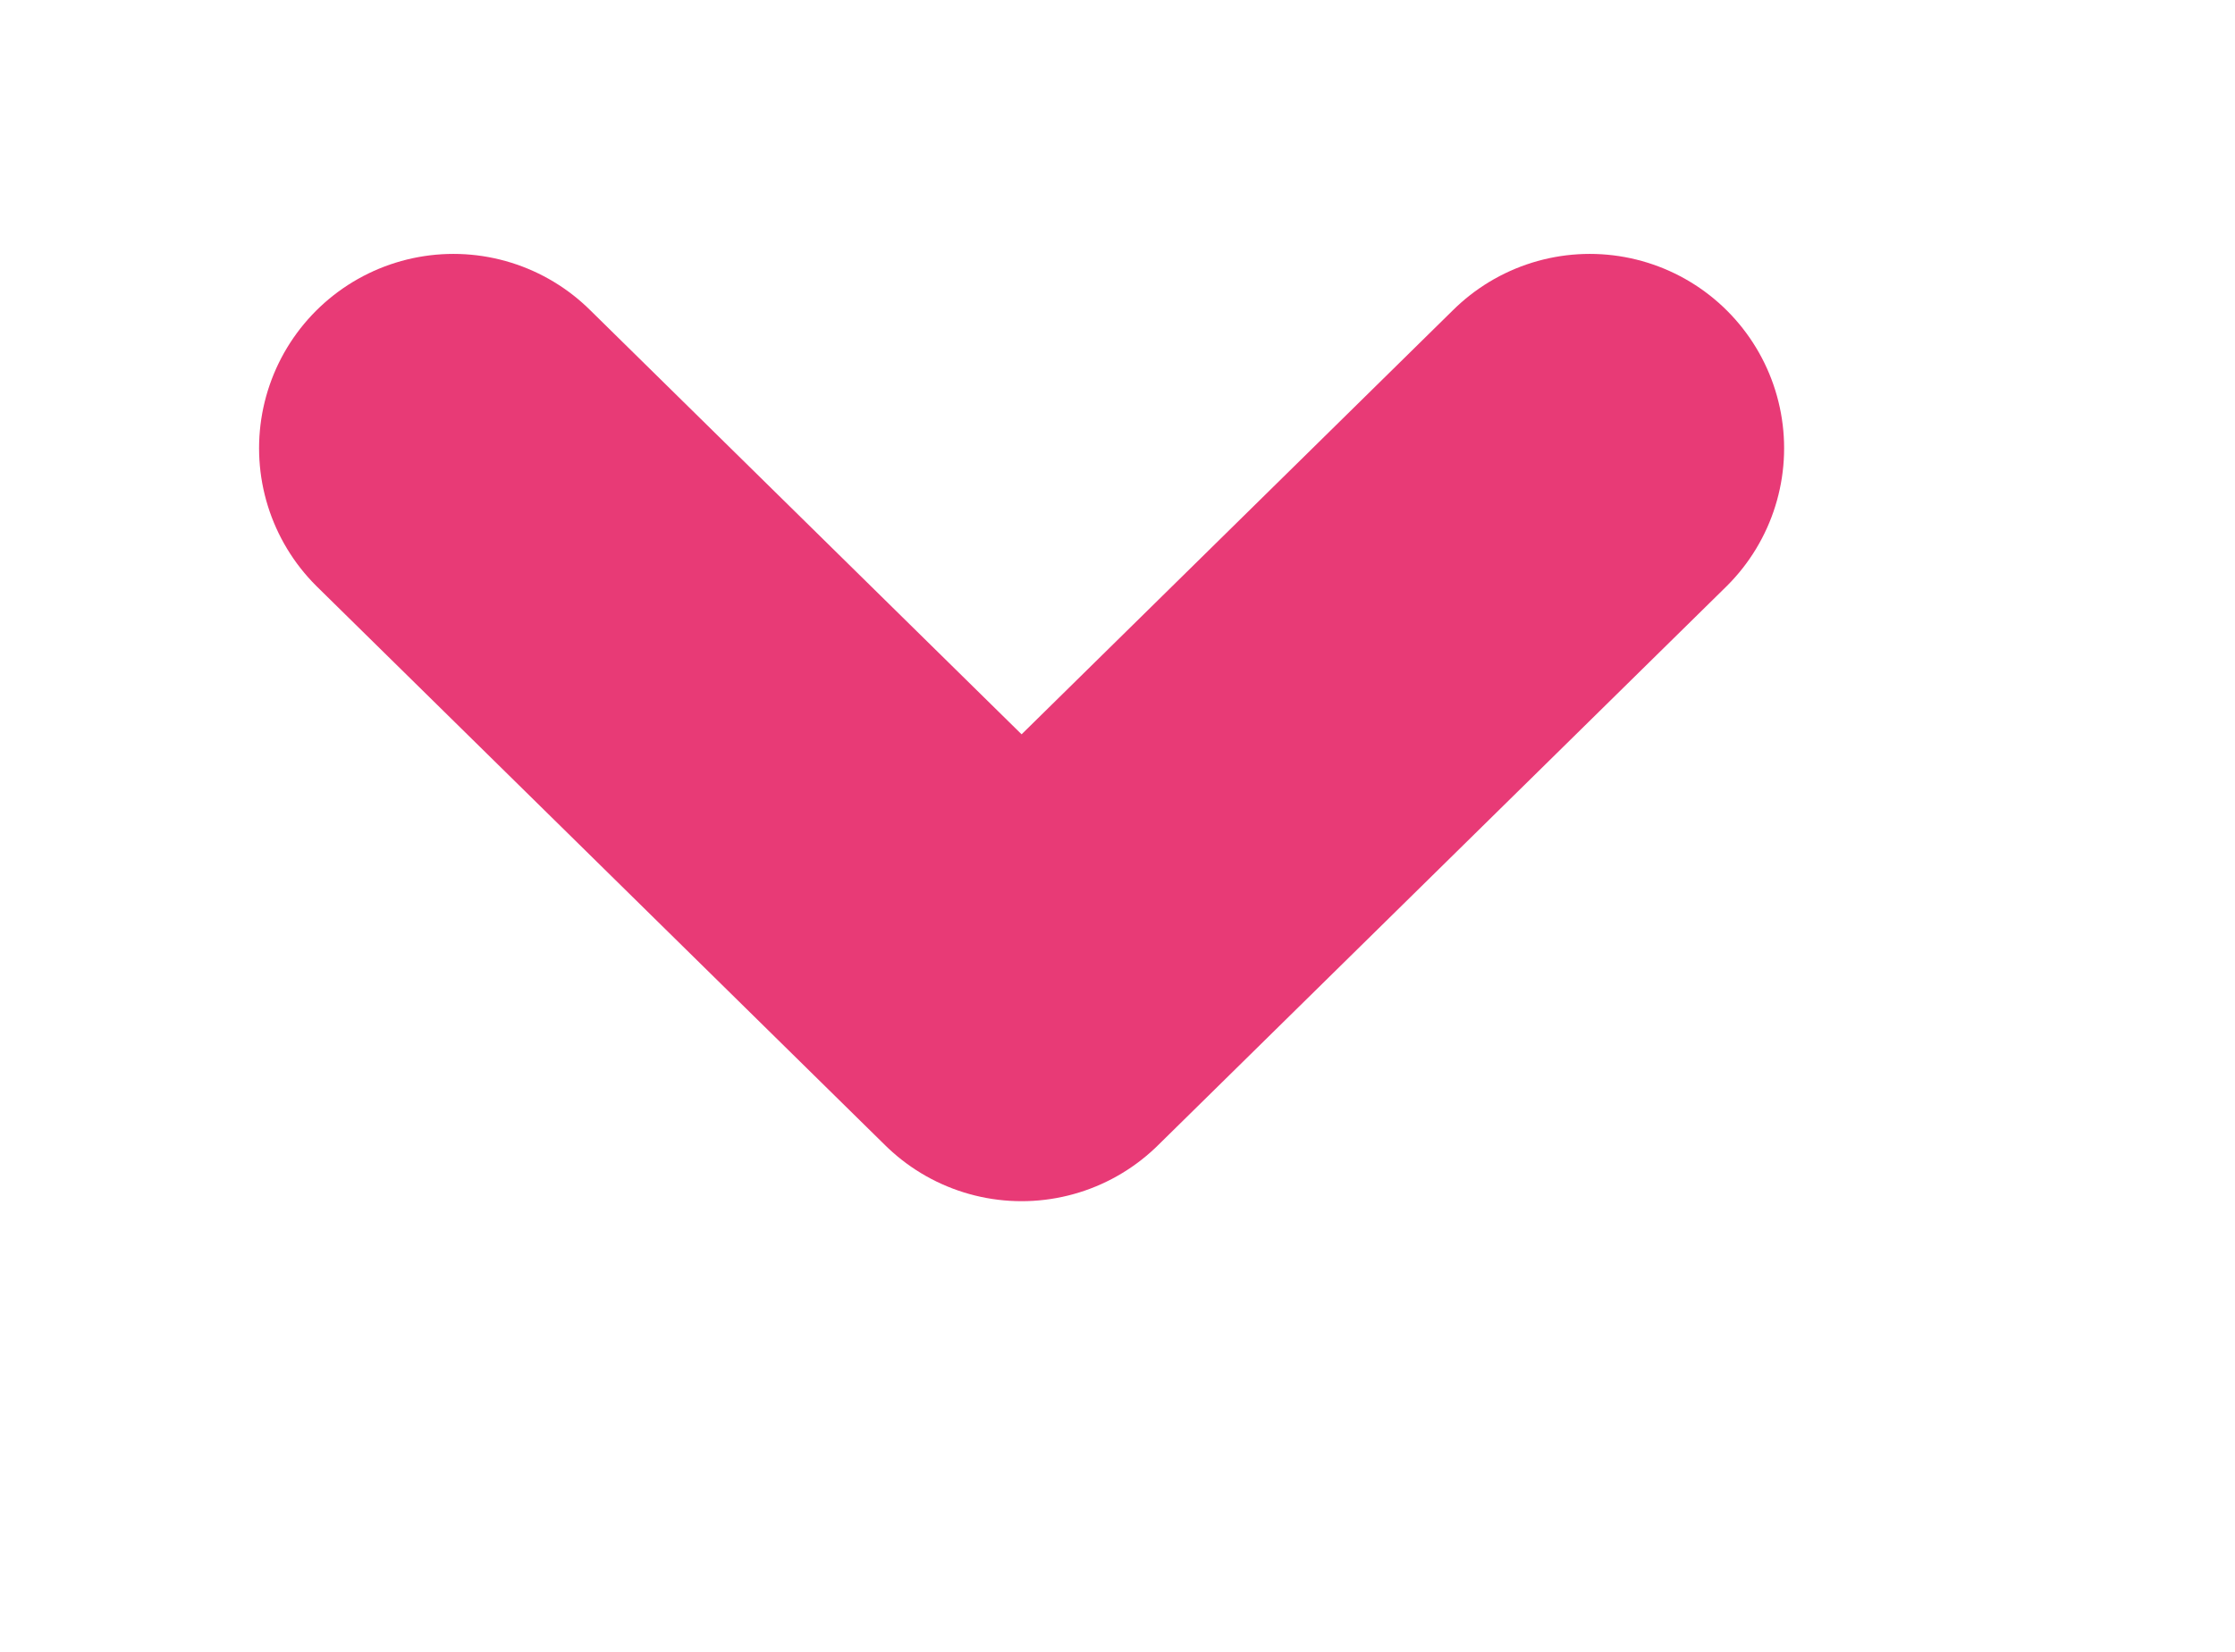 <?xml version="1.0" encoding="UTF-8"?>
<svg xmlns="http://www.w3.org/2000/svg" xmlns:xlink="http://www.w3.org/1999/xlink" width="23px" height="17px">
  <path fill-rule="evenodd"  stroke="rgb(229, 37, 103)" stroke-width="4px" stroke-linecap="round" stroke-linejoin="round" opacity="0.902" fill="none"
 d="M16.360,4.613 L10.513,10.362 L4.666,4.613 "/>
</svg>
